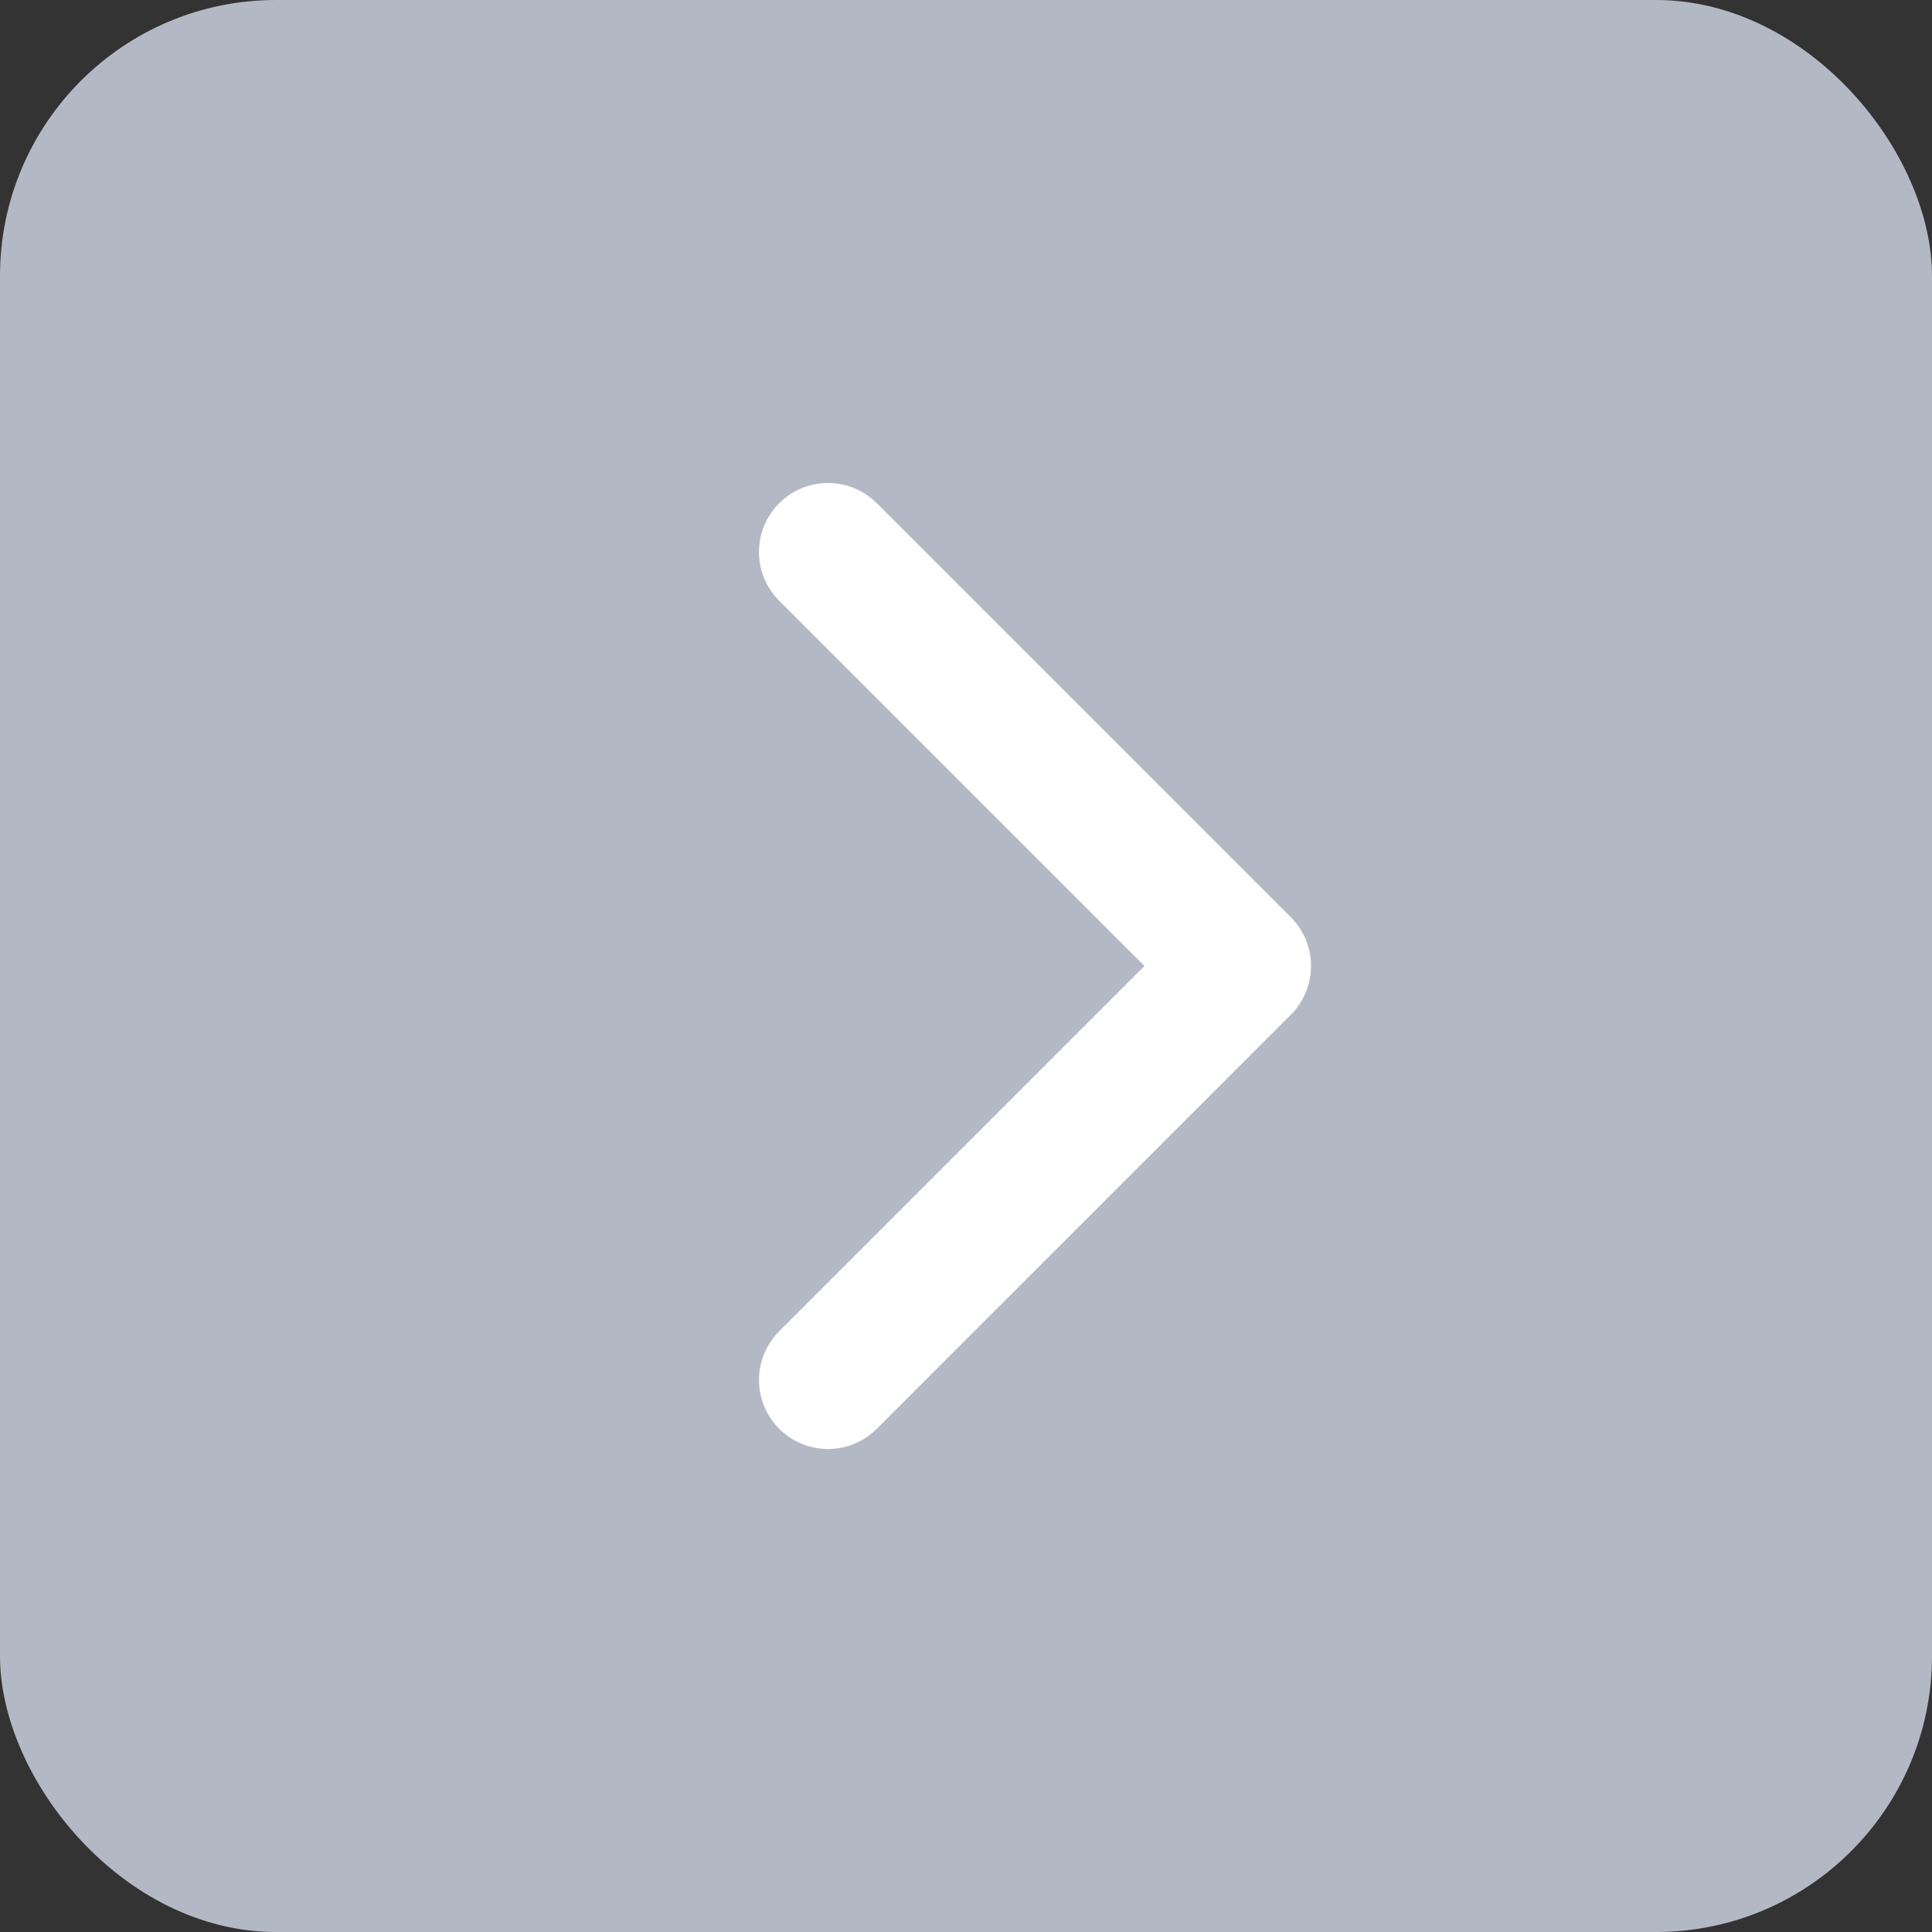 <svg width="28" height="28" viewBox="0 0 28 28" fill="none" xmlns="http://www.w3.org/2000/svg">
<rect x="0" y="0" width="28" height="28" fill="#333333" stroke="none"/>
<rect width="28" height="28" rx="4" fill="#B3B9C4"/>
<path d="M12 20L18 14L12 8" stroke="white" stroke-width="2" stroke-linecap="round" stroke-linejoin="round"/>
</svg>
